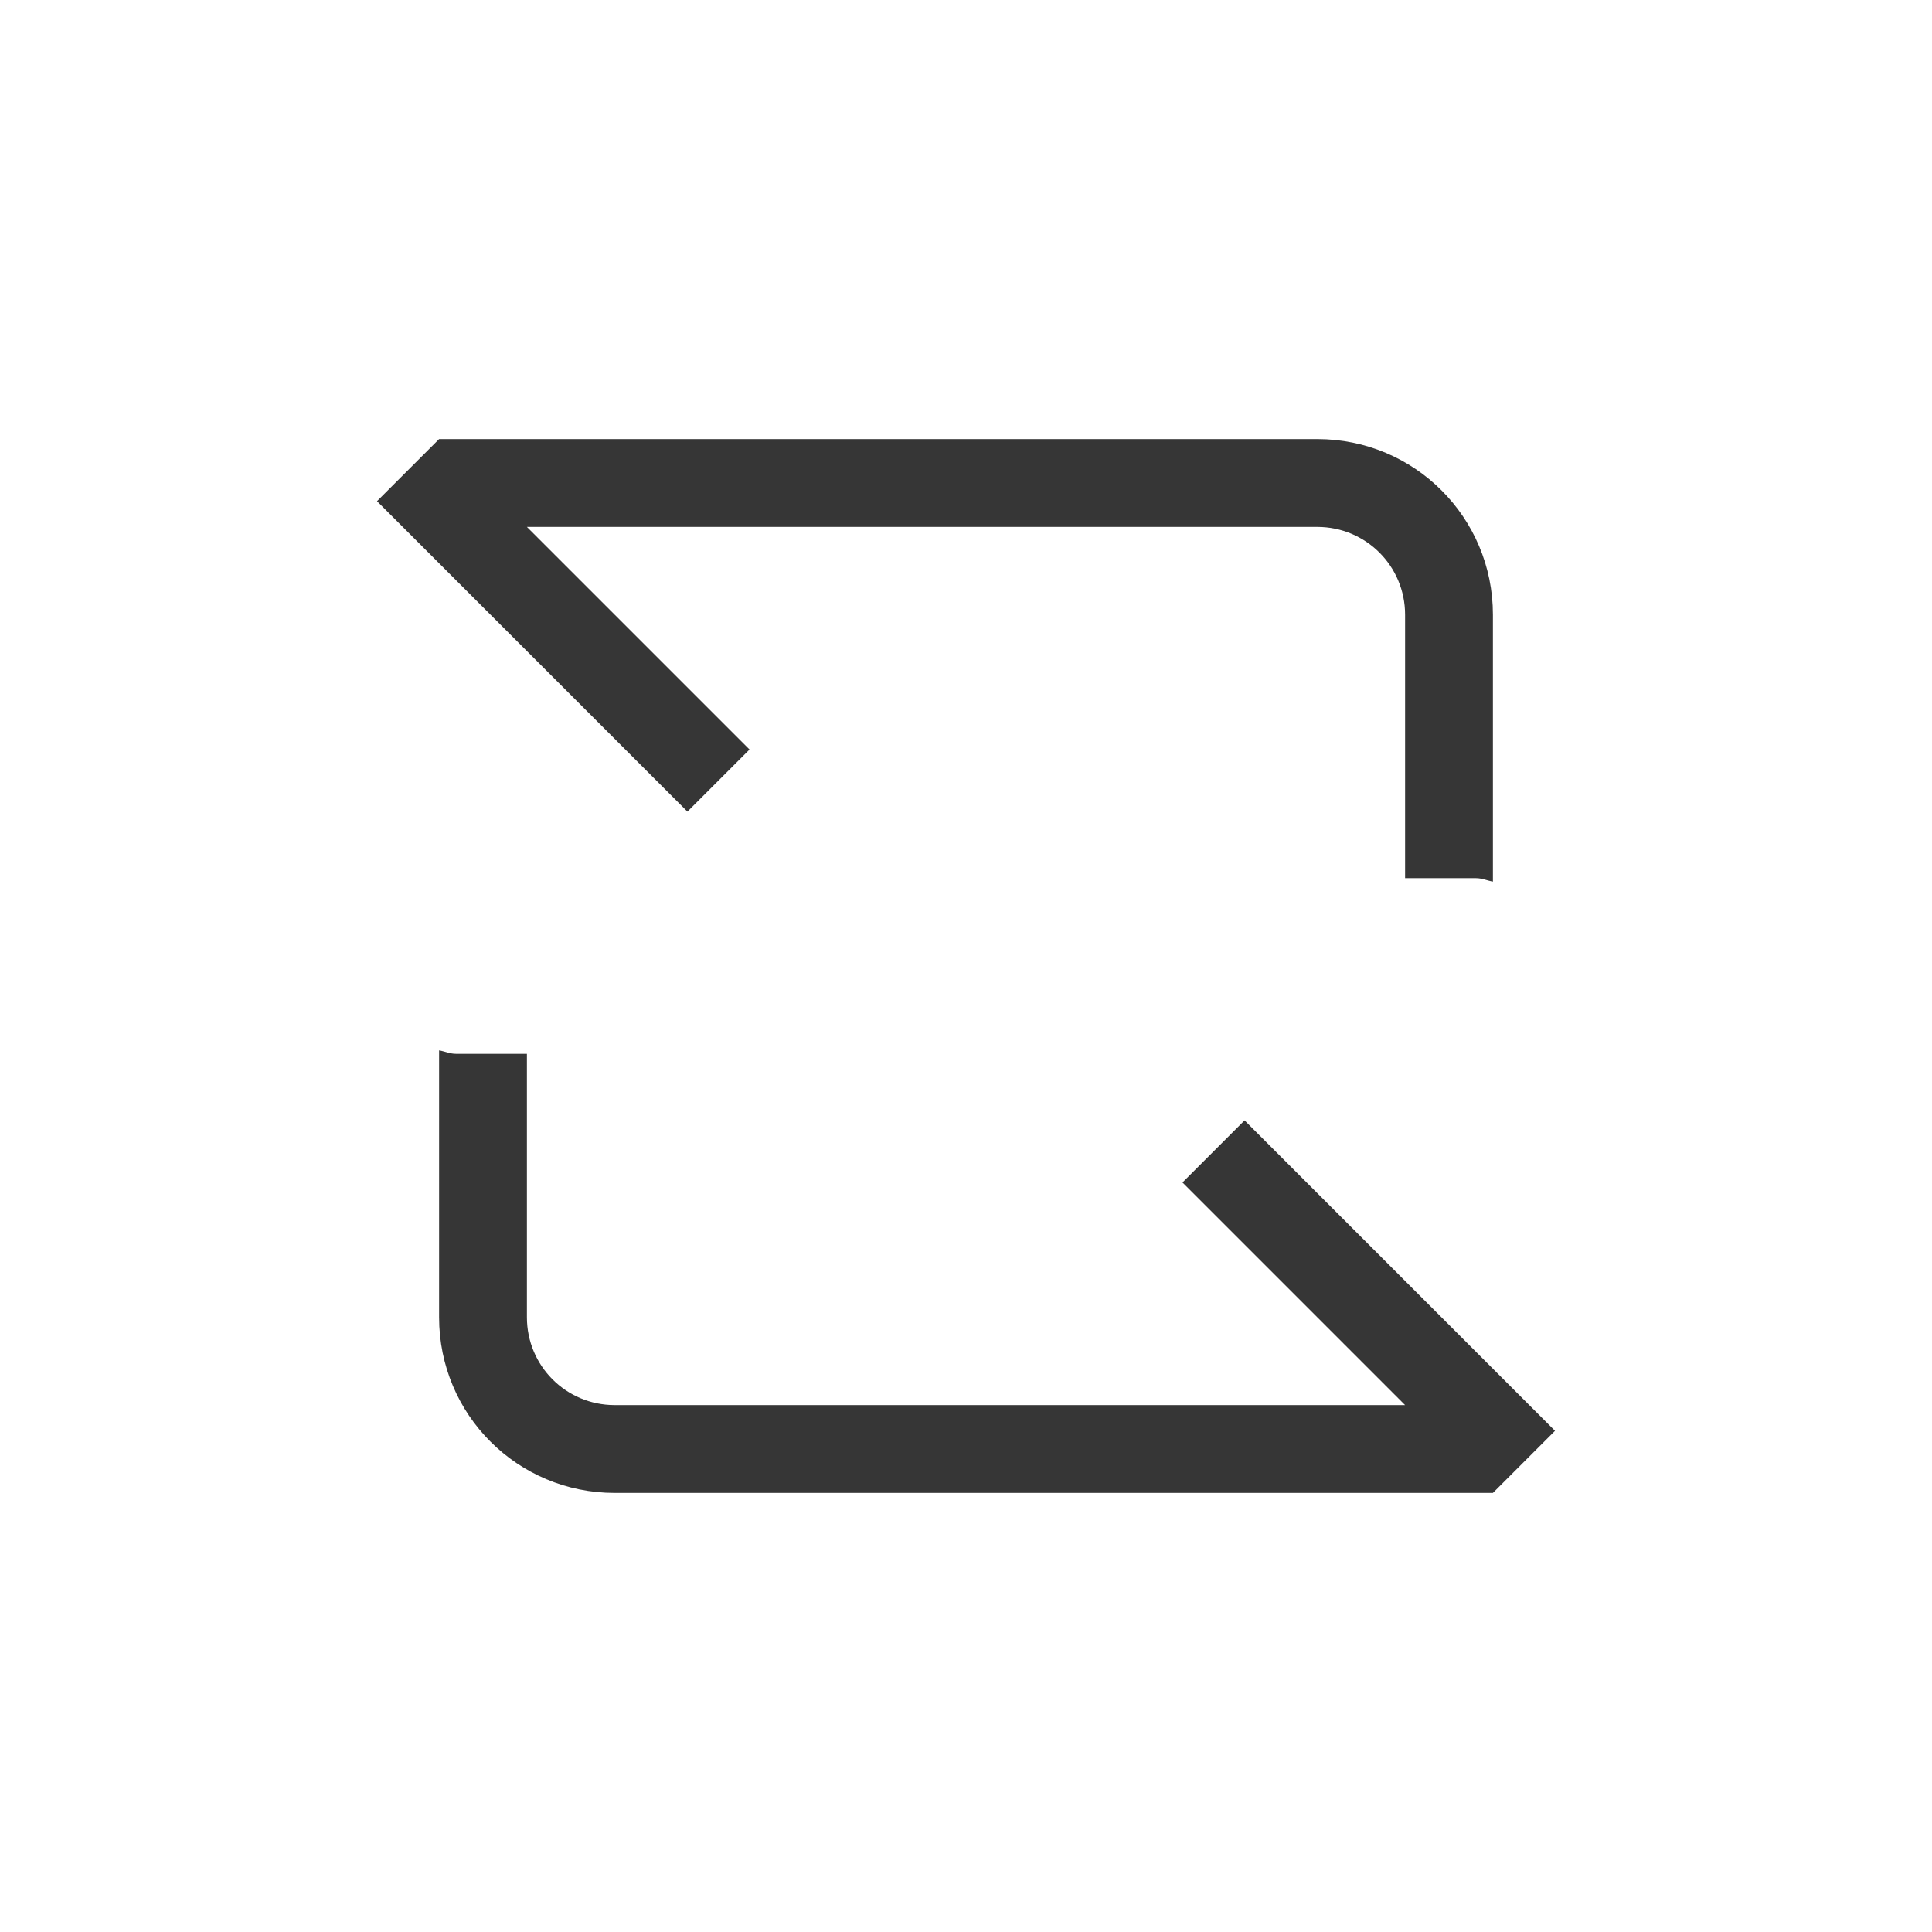 <?xml version="1.0" encoding="UTF-8" standalone="no"?>
<svg
   version="1.1"
   viewBox="0 0 22 22"
   id="svg2"
   sodipodi:docname="media-playlist-repeat-symbolic-rtl.svg"
   inkscape:version="1.4.2 (ebf0e940d0, 2025-05-08)"
   width="22"
   height="22"
   xmlns:inkscape="http://www.inkscape.org/namespaces/inkscape"
   xmlns:sodipodi="http://sodipodi.sourceforge.net/DTD/sodipodi-0.dtd"
   xmlns="http://www.w3.org/2000/svg"
   xmlns:svg="http://www.w3.org/2000/svg">
  <sodipodi:namedview
     id="namedview2"
     pagecolor="#ffffff"
     bordercolor="#000000"
     borderopacity="0.25"
     inkscape:showpageshadow="2"
     inkscape:pageopacity="0.0"
     inkscape:pagecheckerboard="0"
     inkscape:deskcolor="#d1d1d1"
     inkscape:zoom="36.136364"
     inkscape:cx="11"
     inkscape:cy="11"
     inkscape:window-width="1920"
     inkscape:window-height="1010"
     inkscape:window-x="0"
     inkscape:window-y="0"
     inkscape:window-maximized="1"
     inkscape:current-layer="svg2" />
  <defs
     id="defs1">
    <style
       id="current-color-scheme"
       type="text/css">.ColorScheme-Text {
        color:#363636;
      }</style>
  </defs>
  <path
     id="path1"
     d="m 15,5 c 1.108,0 2,0.892 2,2 v 3.039 C 16.935,10.028 16.877,10 16.809,10 H 16 V 7 c 0,-0.554 -0.446,-1 -1,-1 h -9 L 8.535,8.535 7.828,9.242 4.293,5.707 5,5 Z m -10,6.961 C 5.065,11.972 5.123,12 5.191,12 h 0.809 v 3 c 0,0.554 0.446,1 1,1 h 9 l -2.535,-2.535 0.707,-0.707 3.535,3.535 L 17,17 h -10 c -1.108,0 -2,-0.892 -2,-2 z"
     style="fill:currentColor"
     class="ColorScheme-Text" />
</svg>
